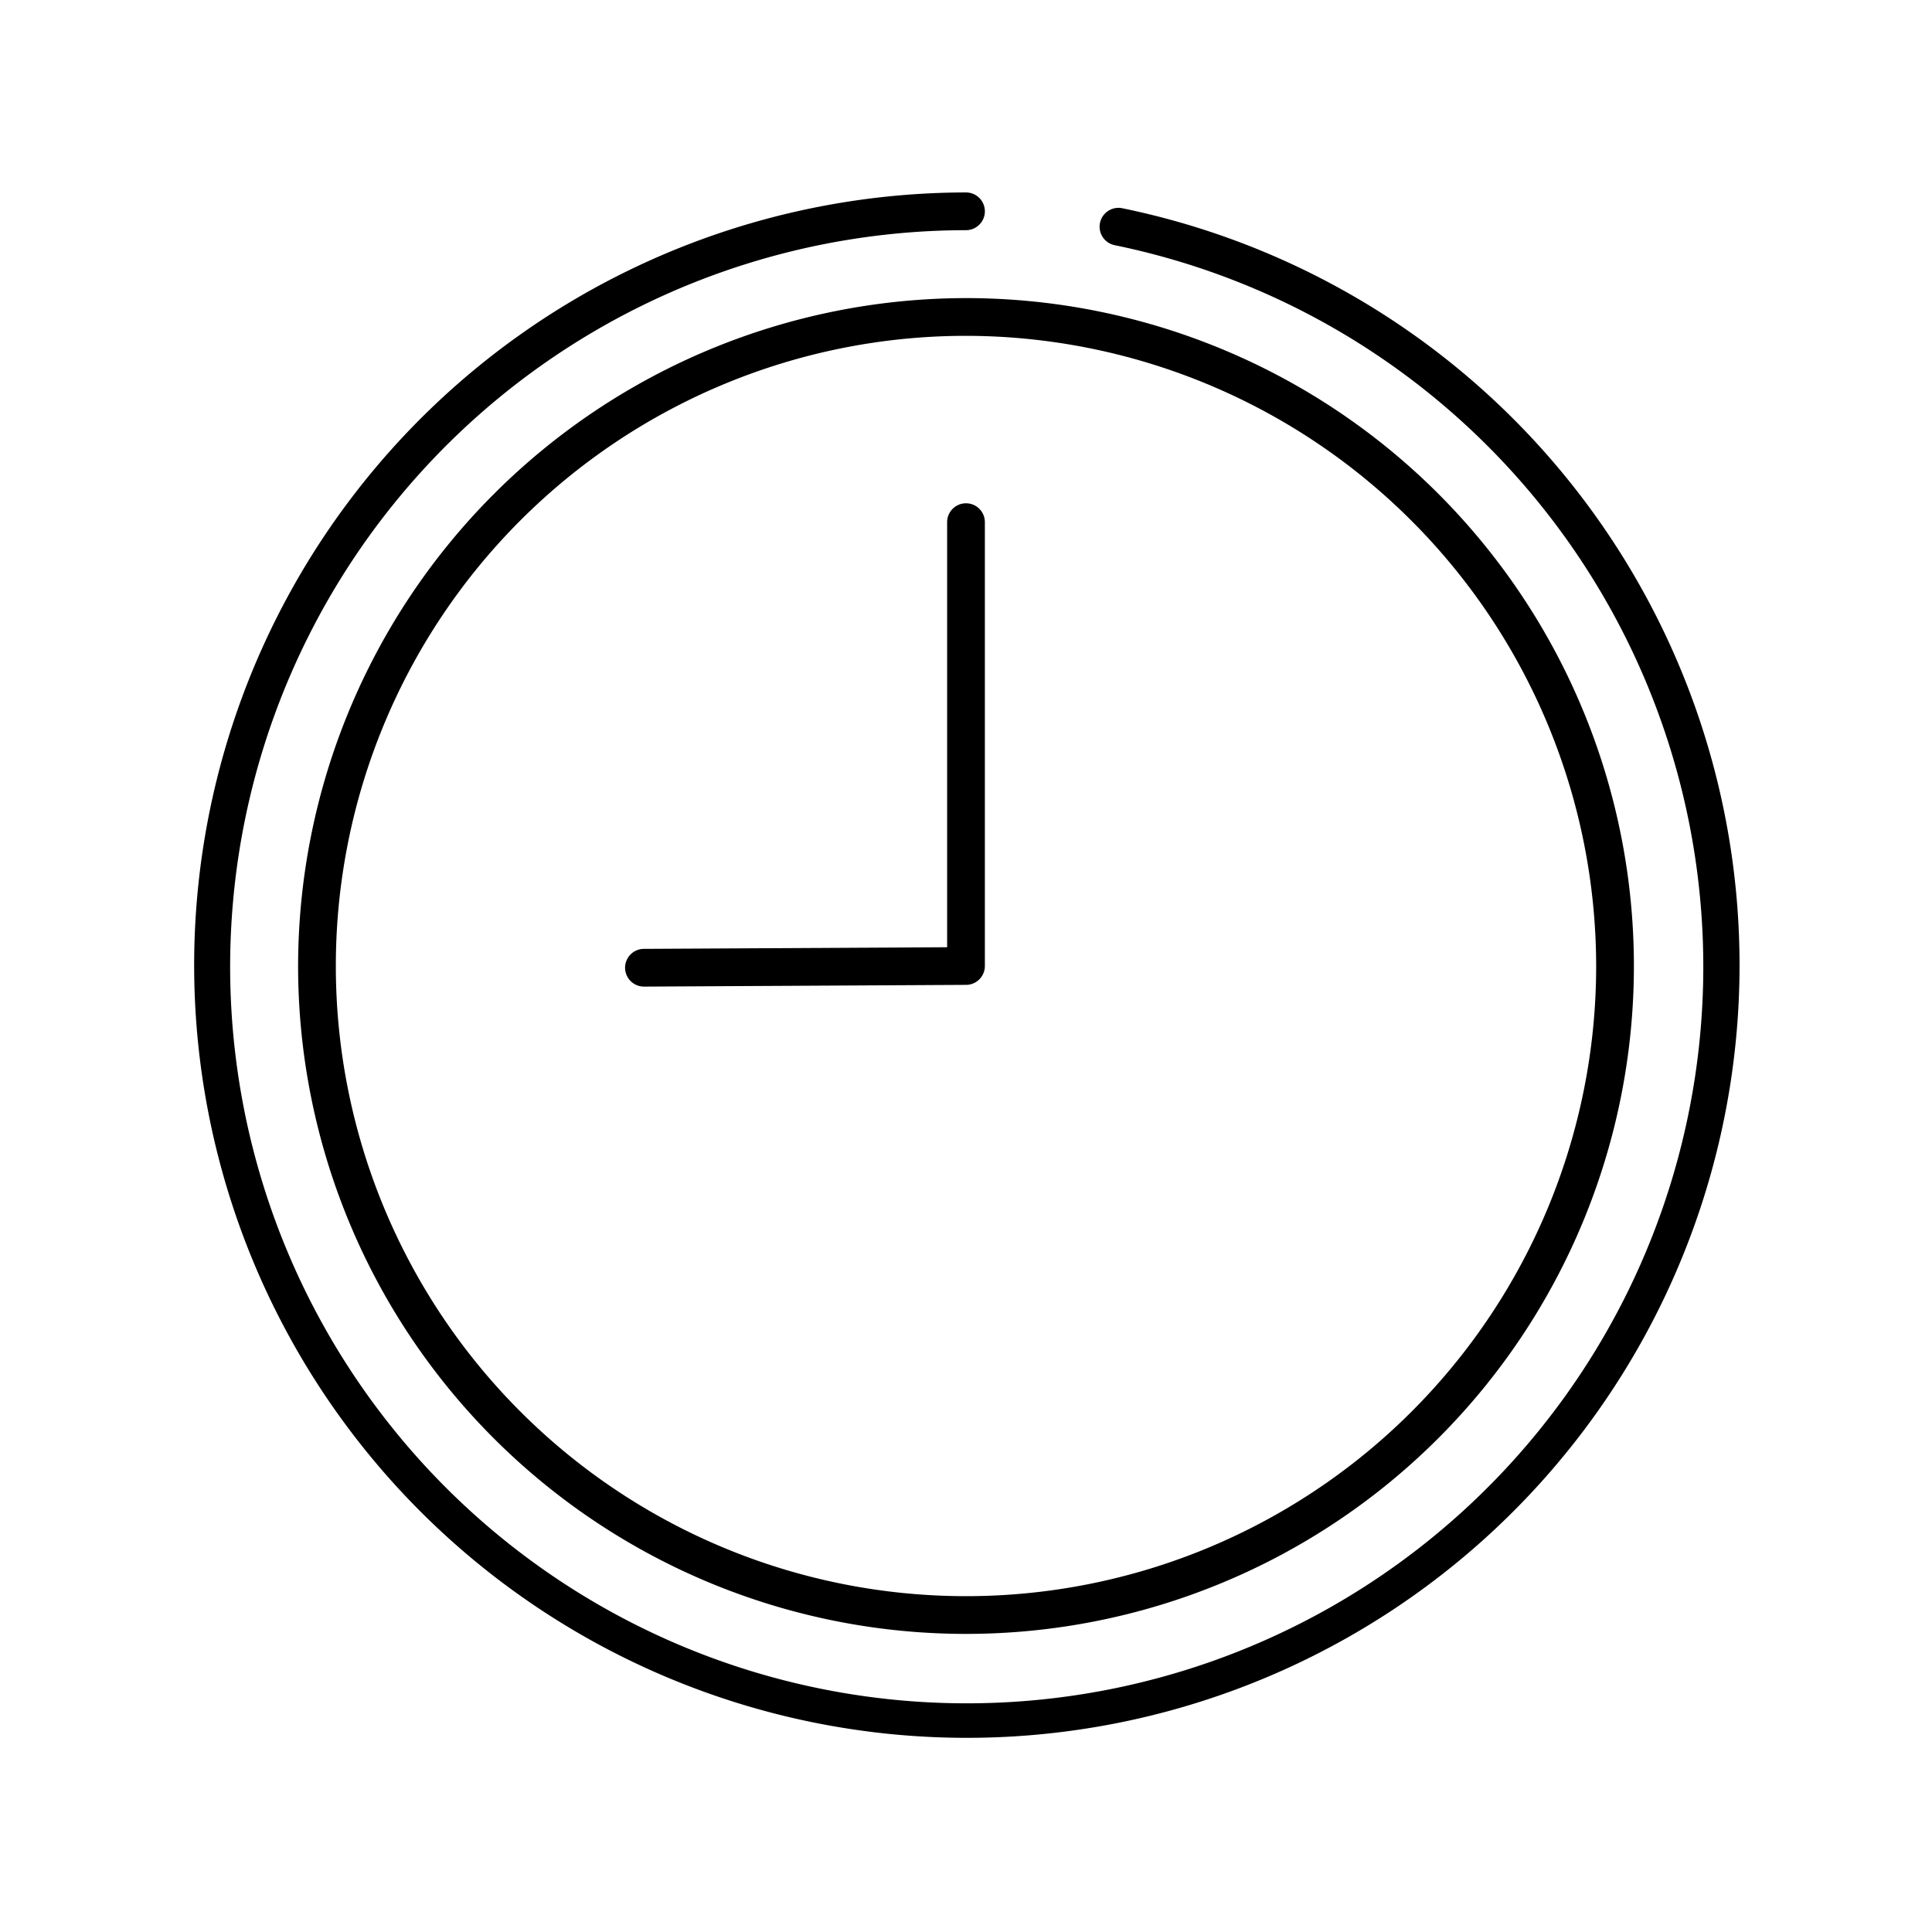 <svg id="Layer_1" data-name="Layer 1" xmlns="http://www.w3.org/2000/svg" viewBox="0 0 128 128"><title>CLOCK_1</title><path d="M74.328,13.791a1.25,1.25,0,0,0-.5,2.449A48.8,48.8,0,1,1,64,15.25a1.25,1.25,0,0,0,0-2.5,51.193,51.193,0,1,0,10.328,1.041Z"/><path d="M19.75,64A44.25,44.25,0,1,0,64,19.75,44.3,44.3,0,0,0,19.75,64Zm86,0A41.75,41.75,0,1,1,64,22.25,41.8,41.8,0,0,1,105.75,64Z"/><path d="M62.75,34.594V62.757l-20.09.108a1.25,1.25,0,0,0,.007,2.5h.007l21.333-.115A1.25,1.25,0,0,0,65.25,64V34.594a1.25,1.25,0,0,0-2.5,0Z"/></svg>